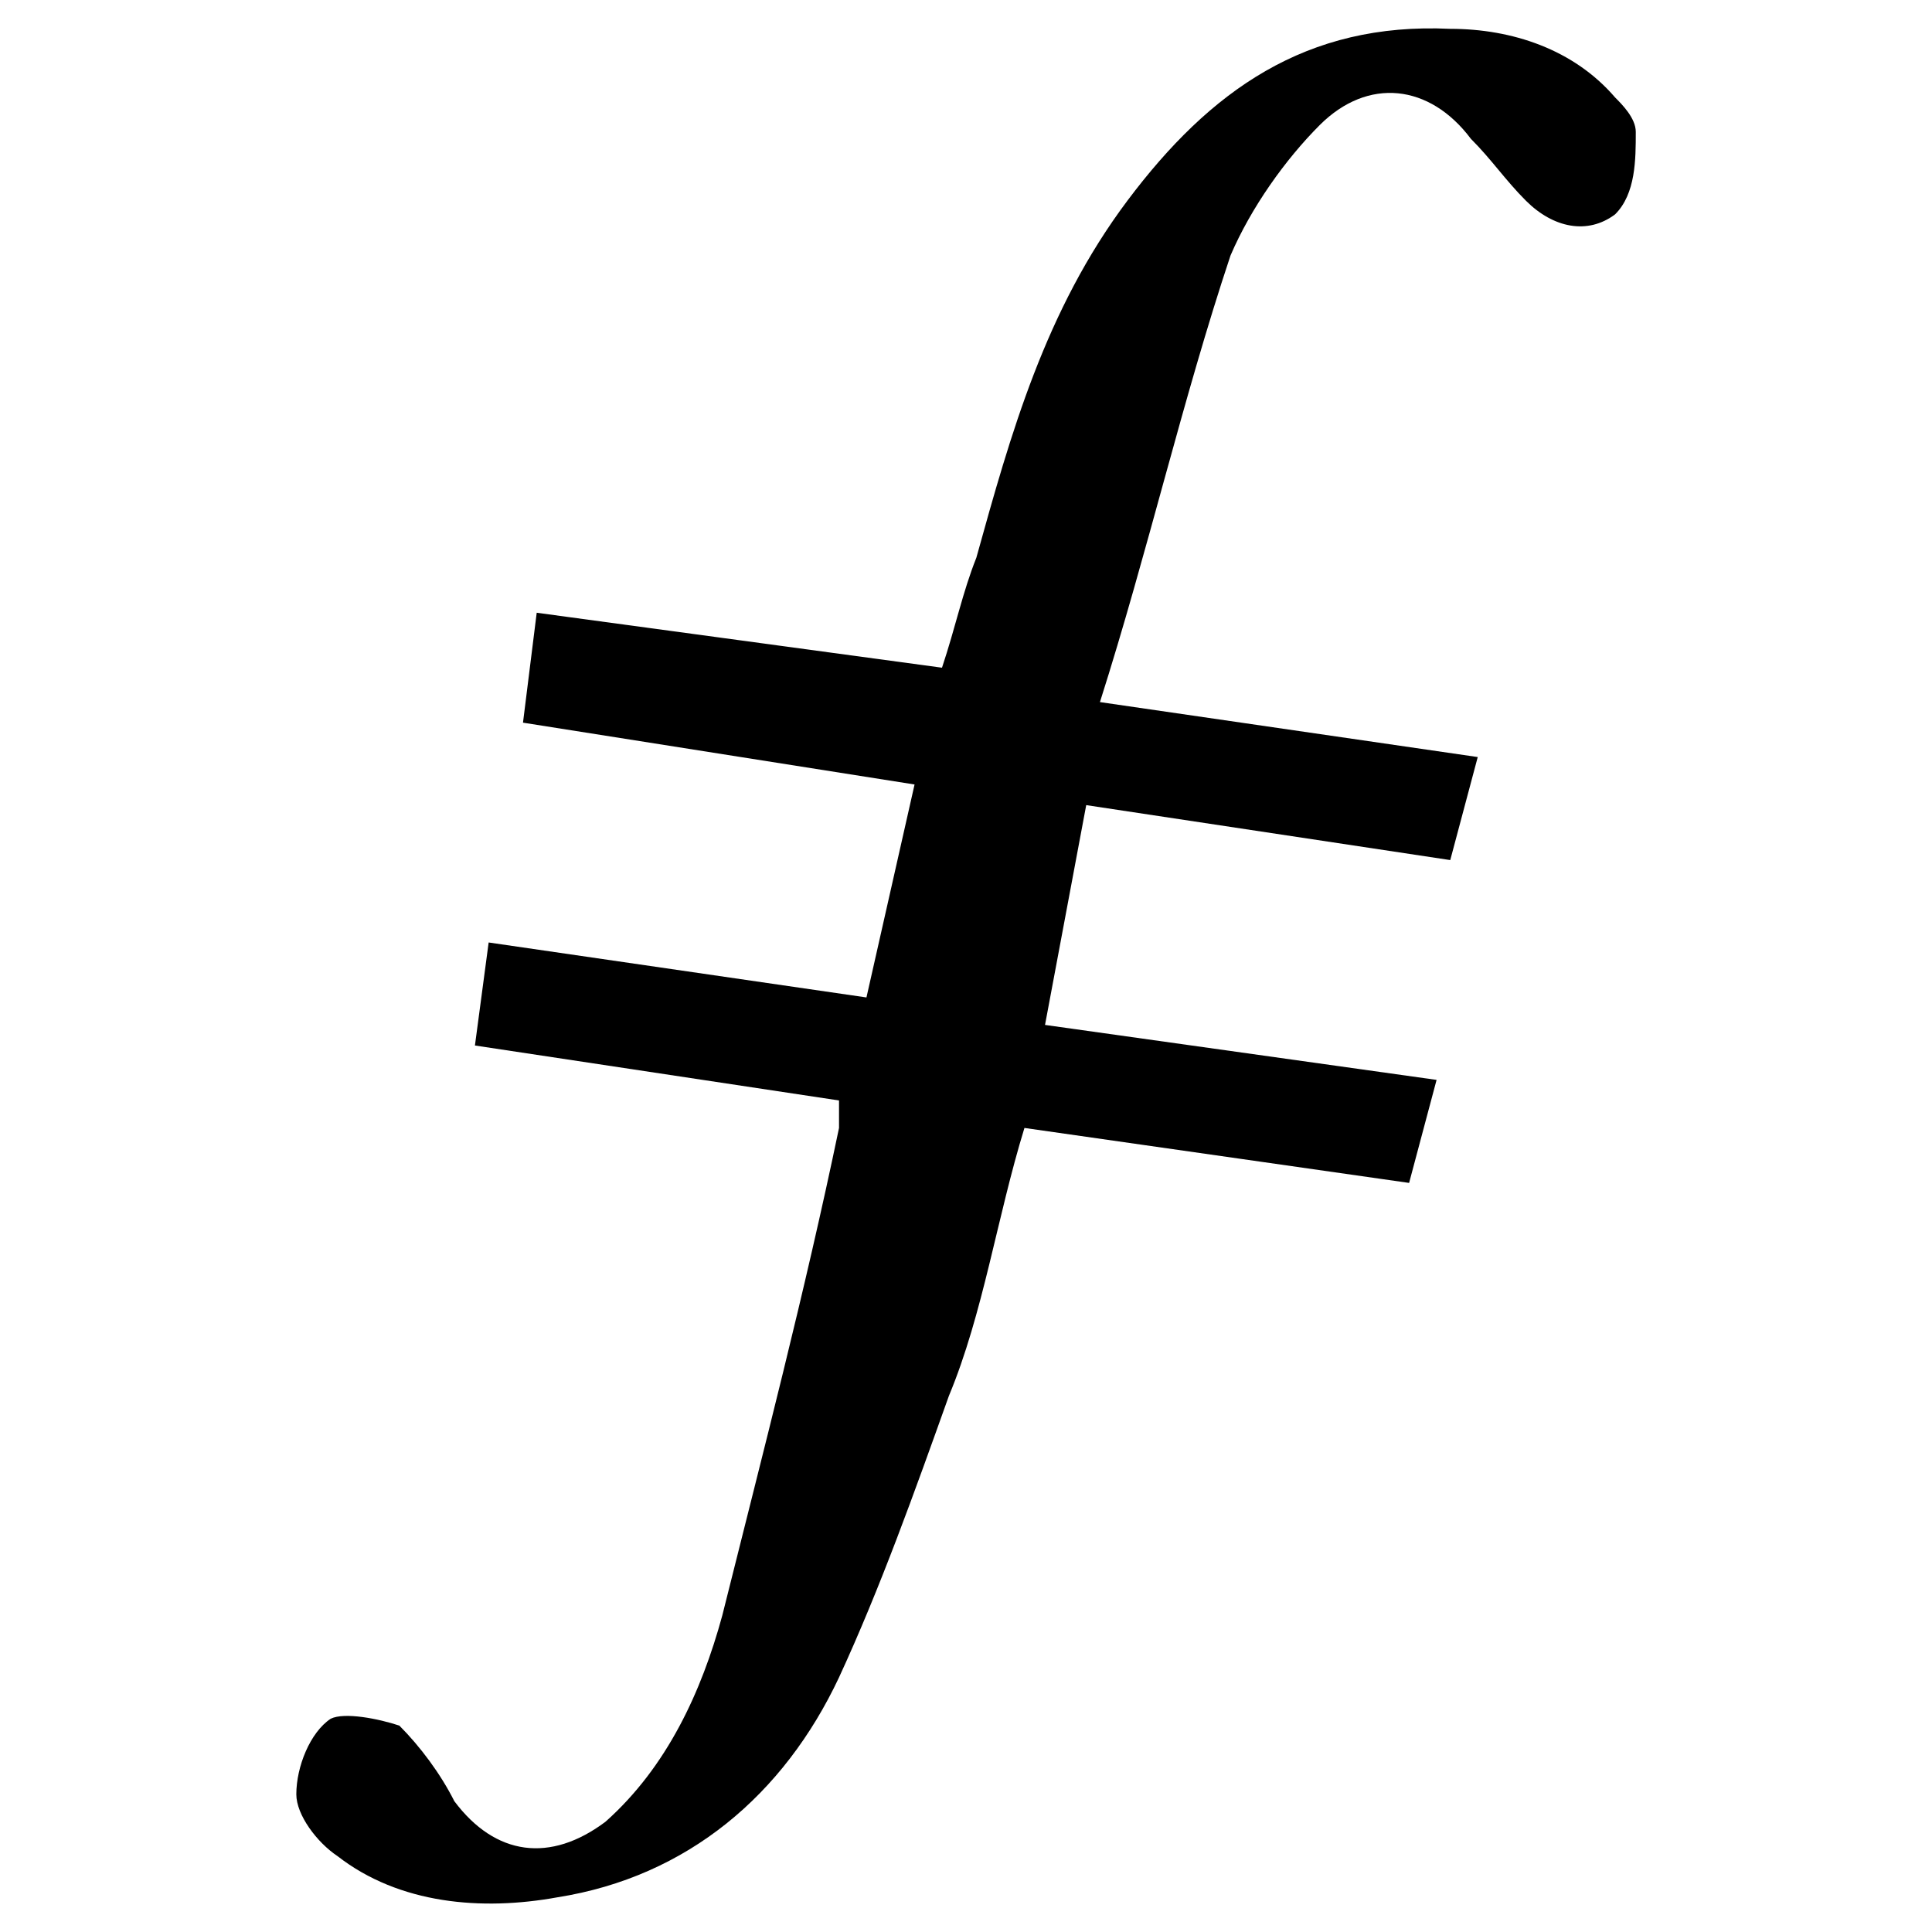 <svg
   xmlns="http://www.w3.org/2000/svg"
   viewBox="0 0 40 40">
<path
   d="m 22.489,16.669 -0.853,4.551 8.107,1.138 -0.569,2.133 -7.964,-1.138 c -0.569,1.849 -0.853,3.84 -1.564,5.547 -0.711,1.991 -1.422,3.982 -2.276,5.831 -1.138,2.418 -3.129,4.124 -5.831,4.551 -1.564,0.284 -3.271,0.142 -4.551,-0.853 -0.427,-0.284 -0.853,-0.853 -0.853,-1.28 0,-0.569 0.284,-1.28 0.711,-1.564 0.284,-0.142 0.996,0 1.422,0.142 0.427,0.427 0.853,0.996 1.138,1.564 0.853,1.138 1.991,1.28 3.129,0.427 1.28,-1.138 1.991,-2.702 2.418,-4.267 0.853,-3.413 1.707,-6.684 2.418,-10.098 v -0.569 l -7.538,-1.138 0.284,-2.133 7.822,1.138 0.996,-4.409 -8.107,-1.28 0.284,-2.276 8.391,1.138 c 0.284,-0.853 0.427,-1.564 0.711,-2.276 0.711,-2.56 1.422,-5.12 3.129,-7.395 1.707,-2.276 3.698,-3.698 6.684,-3.556 1.28,0 2.56,0.427 3.413,1.422 0.142,0.142 0.427,0.427 0.427,0.711 0,0.569 0,1.28 -0.427,1.707 C 32.871,4.865 32.16,4.723 31.591,4.154 31.164,3.727 30.88,3.3 30.453,2.874 29.6,1.736 28.32,1.594 27.324,2.589 26.613,3.3 25.902,4.296 25.476,5.291 24.48,8.278 23.769,11.407 22.773,14.536 l 7.822,1.138 -0.569,2.133 -7.538,-1.138" />
</svg>